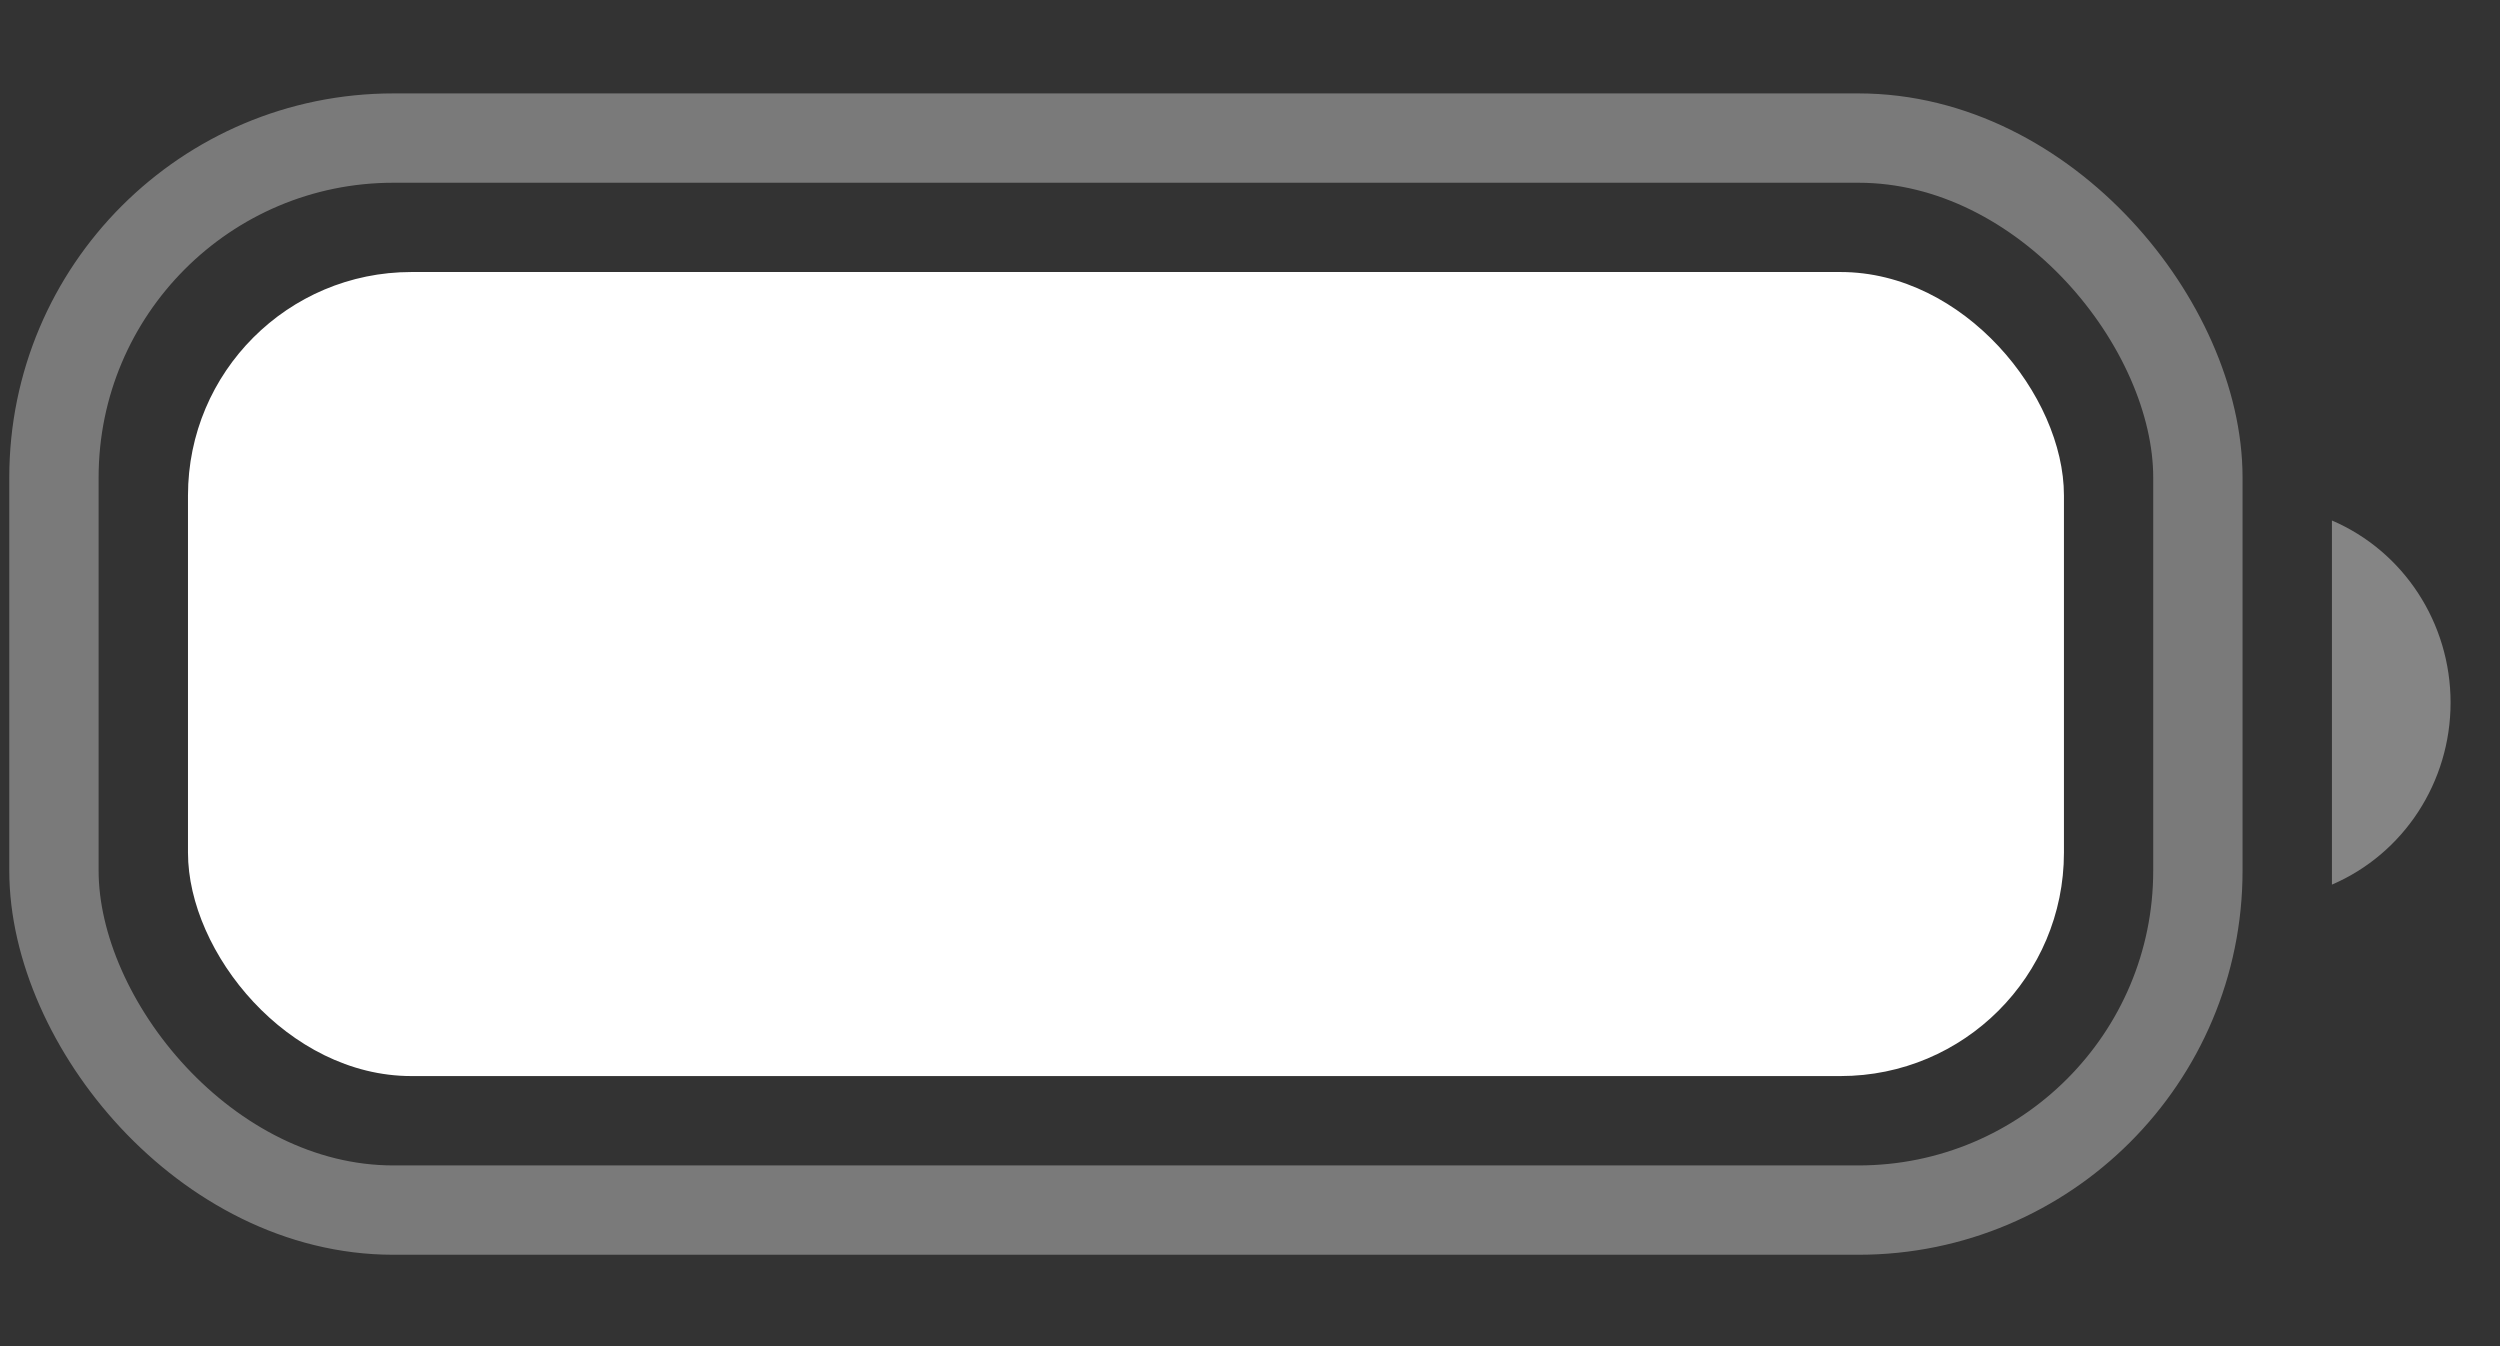 <svg width="26" height="14" viewBox="0 0 26 14" fill="none" xmlns="http://www.w3.org/2000/svg">
<rect x="0" y="0" width="26" height="14" fill="#333333" stroke="none"/>
<rect opacity="0.35" x="0.561" y="1.436" width="22.297" height="11.149" rx="3.53" stroke="white" stroke-width="0.929"/>
<path opacity="0.4" d="M24.252 5.413V9.2C25 8.879 25.486 8.133 25.486 7.307C25.486 6.48 25 5.734 24.252 5.413" fill="white"/>
<rect x="1.955" y="2.829" width="19.51" height="8.362" rx="2.323" fill="white"/>
</svg>

